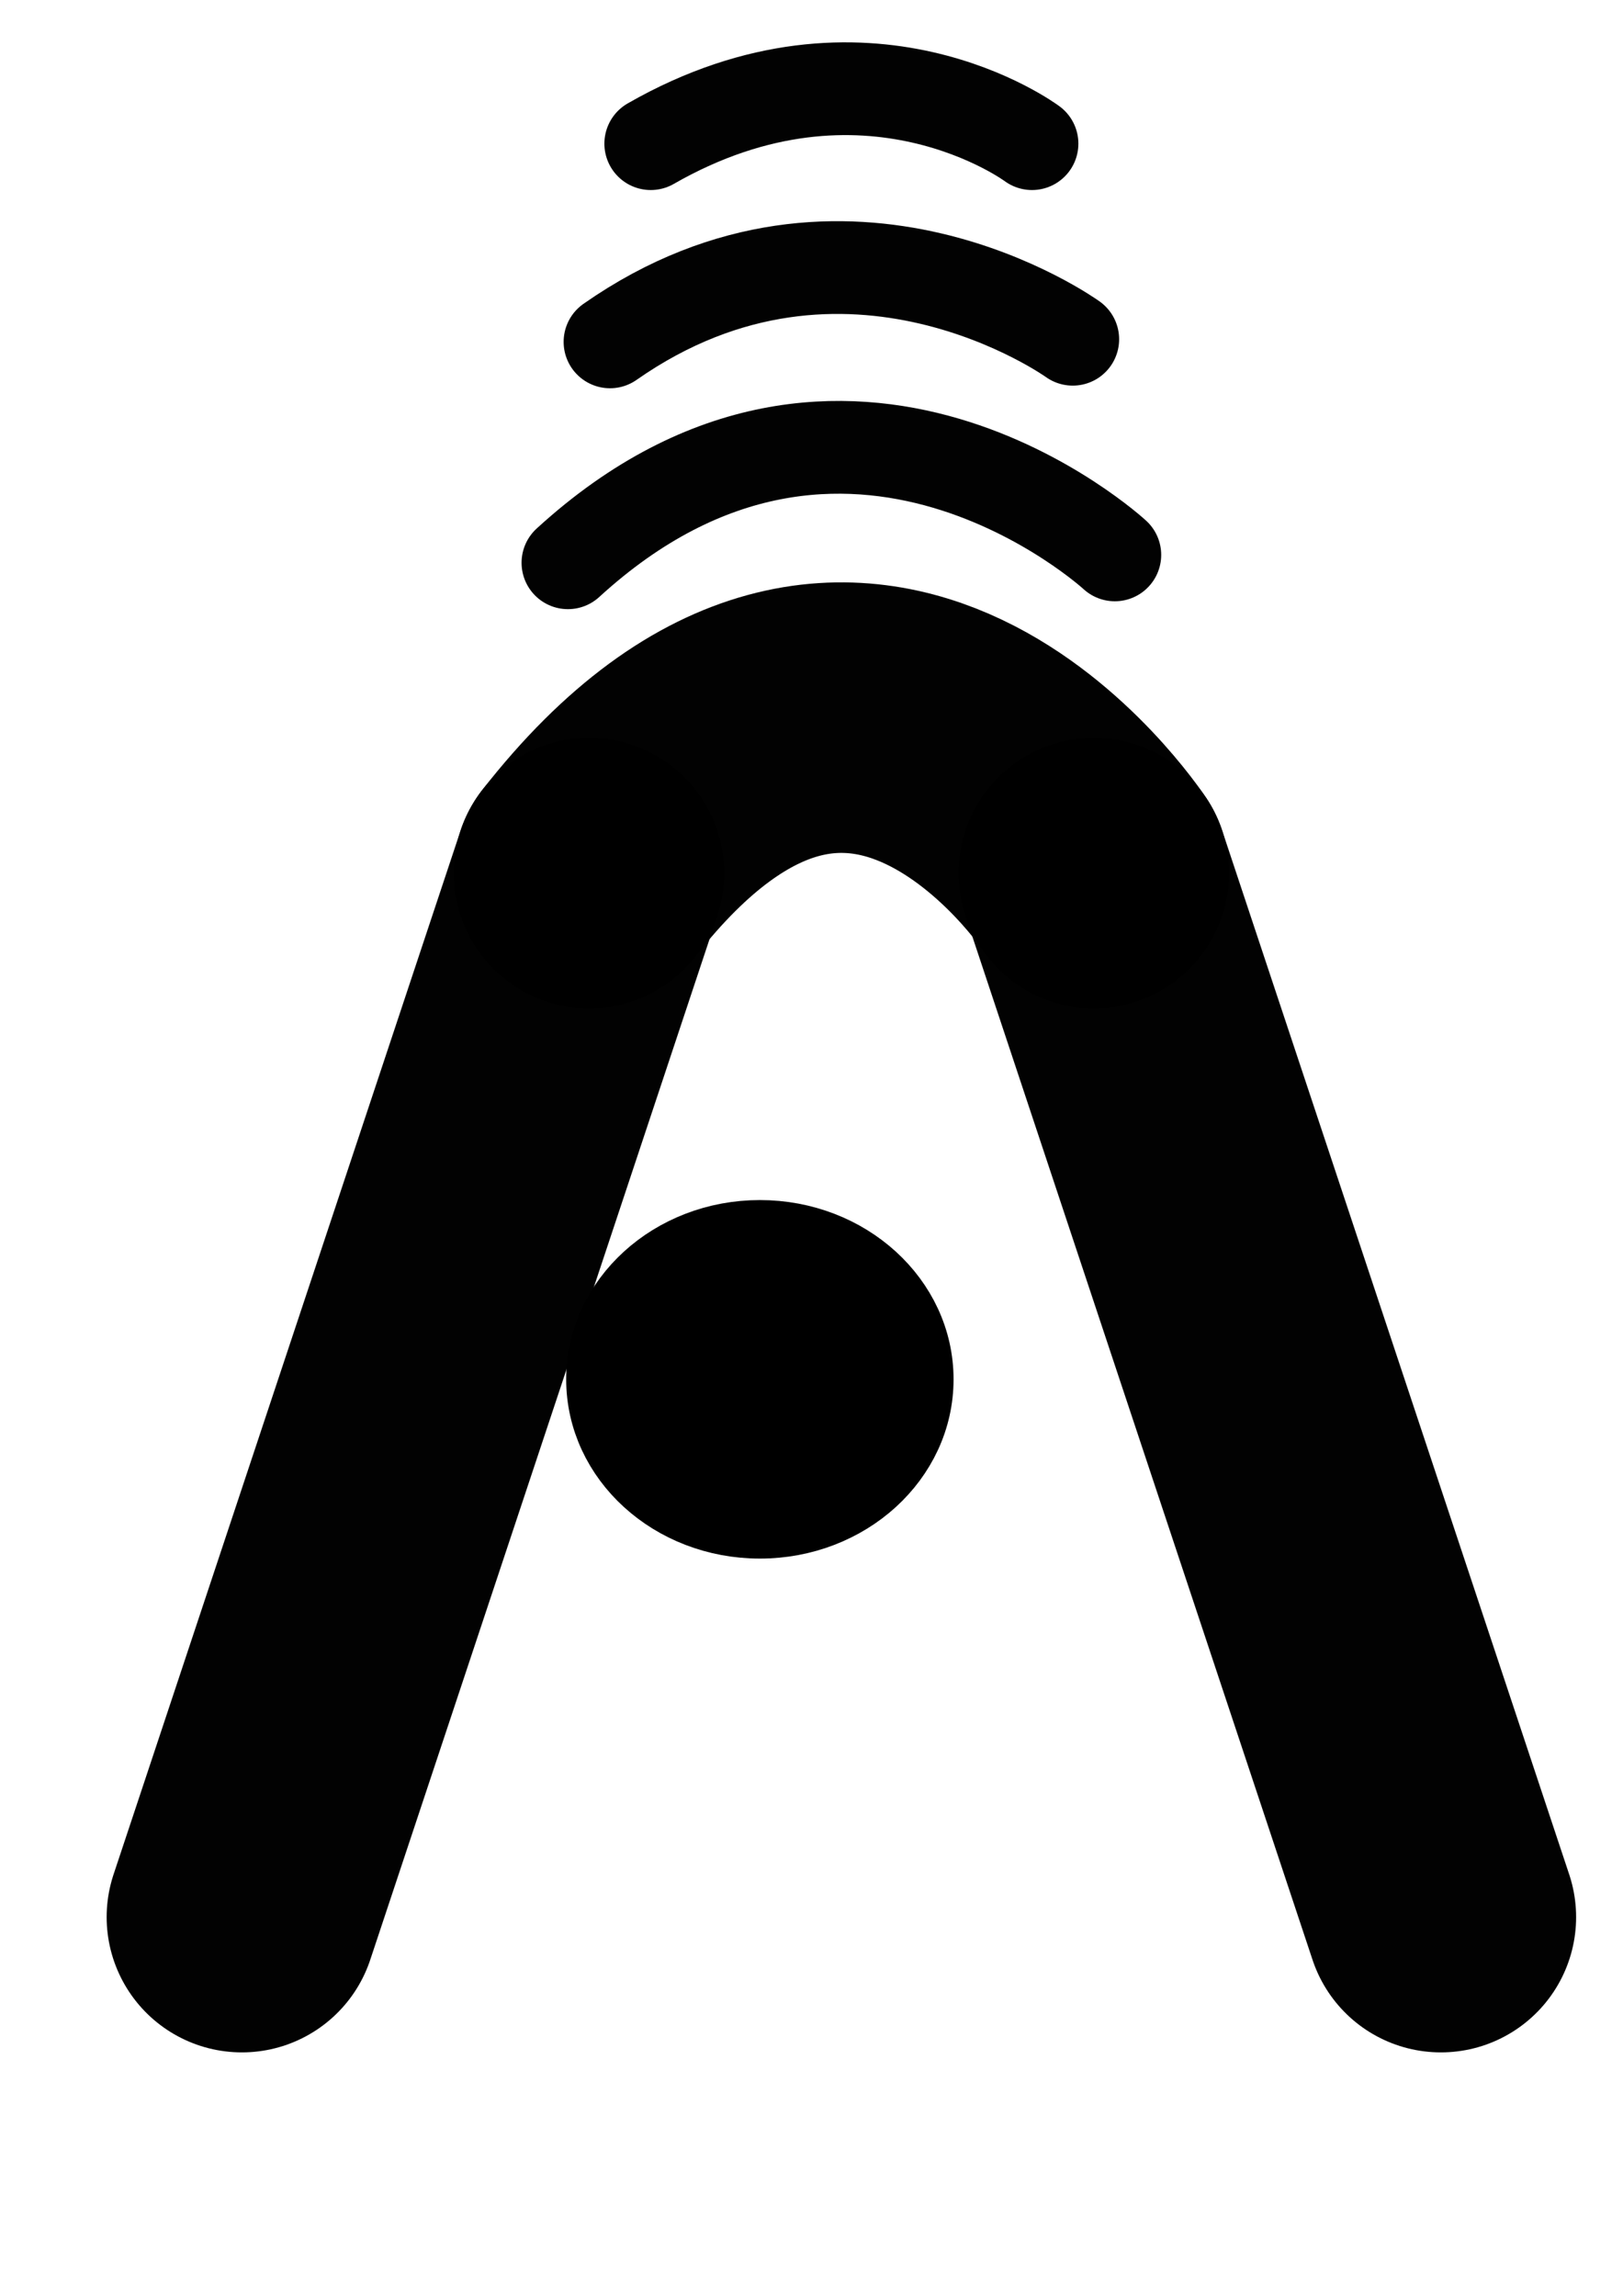 <?xml version="1.0" encoding="UTF-8" standalone="no"?>
<!-- Created with Inkscape (http://www.inkscape.org/) -->

<svg
   width="210mm"
   height="297mm"
   viewBox="0 0 210 297"
   version="1.1"
   id="svg5"
   inkscape:version="1.1.1 (3bf5ae0d25, 2021-09-20)"
   sodipodi:docname="icon.svg"
   xmlns:inkscape="http://www.inkscape.org/namespaces/inkscape"
   xmlns:sodipodi="http://sodipodi.sourceforge.net/DTD/sodipodi-0.dtd"
   xmlns="http://www.w3.org/2000/svg"
   xmlns:svg="http://www.w3.org/2000/svg">
  <sodipodi:namedview
     id="namedview7"
     pagecolor="#ffffff"
     bordercolor="#cccccc"
     borderopacity="1"
     inkscape:pageshadow="0"
     inkscape:pageopacity="1"
     inkscape:pagecheckerboard="0"
     inkscape:document-units="mm"
     showgrid="false"
     inkscape:zoom="0.77771465"
     inkscape:cx="397.31796"
     inkscape:cy="560.61693"
     inkscape:window-width="3840"
     inkscape:window-height="2066"
     inkscape:window-x="-11"
     inkscape:window-y="-11"
     inkscape:window-maximized="1"
     inkscape:current-layer="layer1" />
  <defs
     id="defs2">
    <inkscape:path-effect
       effect="skeletal"
       id="path-effect4749"
       is_visible="true"
       lpeversion="1"
       pattern="M 0,4.992 C 0,2.236 2.236,0 4.992,0 c 2.756,0 4.992,2.236 4.992,4.992 0,2.756 -2.236,4.992 -4.992,4.992 C 2.236,9.984 0,7.748 0,4.992 Z"
       copytype="single_stretched"
       prop_scale="1"
       scale_y_rel="false"
       spacing="0"
       normal_offset="0"
       tang_offset="0"
       prop_units="false"
       vertical_pattern="false"
       hide_knot="false"
       fuse_tolerance="0" />
    <inkscape:path-effect
       effect="skeletal"
       id="path-effect4745"
       is_visible="true"
       lpeversion="1"
       pattern="M 0,4.992 C 0,2.236 2.236,0 4.992,0 c 2.756,0 4.992,2.236 4.992,4.992 0,2.756 -2.236,4.992 -4.992,4.992 C 2.236,9.984 0,7.748 0,4.992 Z"
       copytype="single_stretched"
       prop_scale="1"
       scale_y_rel="false"
       spacing="0"
       normal_offset="0"
       tang_offset="0"
       prop_units="false"
       vertical_pattern="false"
       hide_knot="false"
       fuse_tolerance="0" />
    <inkscape:path-effect
       effect="spiro"
       id="path-effect4228"
       is_visible="true"
       lpeversion="1" />
  </defs>
  <g
     inkscape:label="Layer 1"
     inkscape:groupmode="layer"
     id="layer1">
    <path
       style="font-variation-settings:normal;opacity:0.99;fill:none;fill-opacity:1;stroke:#000000;stroke-width:35;stroke-linecap:round;stroke-linejoin:round;stroke-miterlimit:4;stroke-dasharray:none;stroke-dashoffset:1;stroke-opacity:1;paint-order:stroke fill markers;stop-color:#000000;stop-opacity:1"
       d="M 31.299,248.01 76.206,112.948"
       id="path4081" />
    <path
       style="font-variation-settings:normal;opacity:0.99;fill:none;fill-opacity:1;stroke:#000000;stroke-width:35;stroke-linecap:round;stroke-linejoin:round;stroke-miterlimit:4;stroke-dasharray:none;stroke-dashoffset:1;stroke-opacity:1;paint-order:stroke fill markers;stop-color:#000000"
       d="M 141.526,112.948 186.433,248.01"
       id="path4081-5" />
    <path
       style="font-variation-settings:normal;opacity:0.99;fill:none;fill-opacity:1;stroke:#000000;stroke-width:35;stroke-linecap:round;stroke-linejoin:round;stroke-miterlimit:4;stroke-dasharray:none;stroke-dashoffset:1;stroke-opacity:1;paint-order:stroke fill markers;stop-color:#000000;stop-opacity:1"
       d="m 76.206,112.948 c 35.381,-45.247 65.32,0 65.32,0"
       id="path4751" />
    <ellipse
       style="font-variation-settings:normal;opacity:1;fill:#000000;fill-opacity:1;fill-rule:evenodd;stroke:#000000;stroke-width:7.937;stroke-linecap:butt;stroke-linejoin:miter;stroke-miterlimit:4;stroke-dasharray:none;stroke-dashoffset:0;stroke-opacity:1;stop-color:#000000;stop-opacity:1"
       id="path5316"
       cx="98.32"
       cy="178.438"
       rx="21.093"
       ry="19.222" />
    <path
       style="font-variation-settings:normal;opacity:0.99;fill:none;fill-opacity:1;stroke:#000000;stroke-width:12;stroke-linecap:round;stroke-linejoin:miter;stroke-miterlimit:4;stroke-dasharray:none;stroke-dashoffset:1;stroke-opacity:1;paint-order:stroke fill markers;stop-color:#000000;stop-opacity:1"
       d="M 73.485,72.804 C 109.546,39.804 144.247,71.784 144.247,71.784"
       id="path5451" />
    <path
       style="font-variation-settings:normal;opacity:0.99;fill:none;fill-opacity:1;stroke:#000000;stroke-width:12;stroke-linecap:round;stroke-linejoin:miter;stroke-miterlimit:4;stroke-dasharray:none;stroke-dashoffset:1;stroke-opacity:1;paint-order:stroke fill markers;stop-color:#000000;stop-opacity:1"
       d="M 78.928,44.227 C 109.546,22.794 138.804,43.887 138.804,43.887"
       id="path5453"
       sodipodi:nodetypes="cc" />
    <path
       style="font-variation-settings:normal;opacity:0.99;fill:none;fill-opacity:1;stroke:#000000;stroke-width:12;stroke-linecap:round;stroke-linejoin:miter;stroke-miterlimit:4;stroke-dasharray:none;stroke-dashoffset:1;stroke-opacity:1;paint-order:stroke fill markers;stop-color:#000000"
       d="m 84.201,18.584 c 27.897,-15.99 49.33,0 49.33,0"
       id="path5453-1"
       sodipodi:nodetypes="cc" />
  </g>
</svg>
